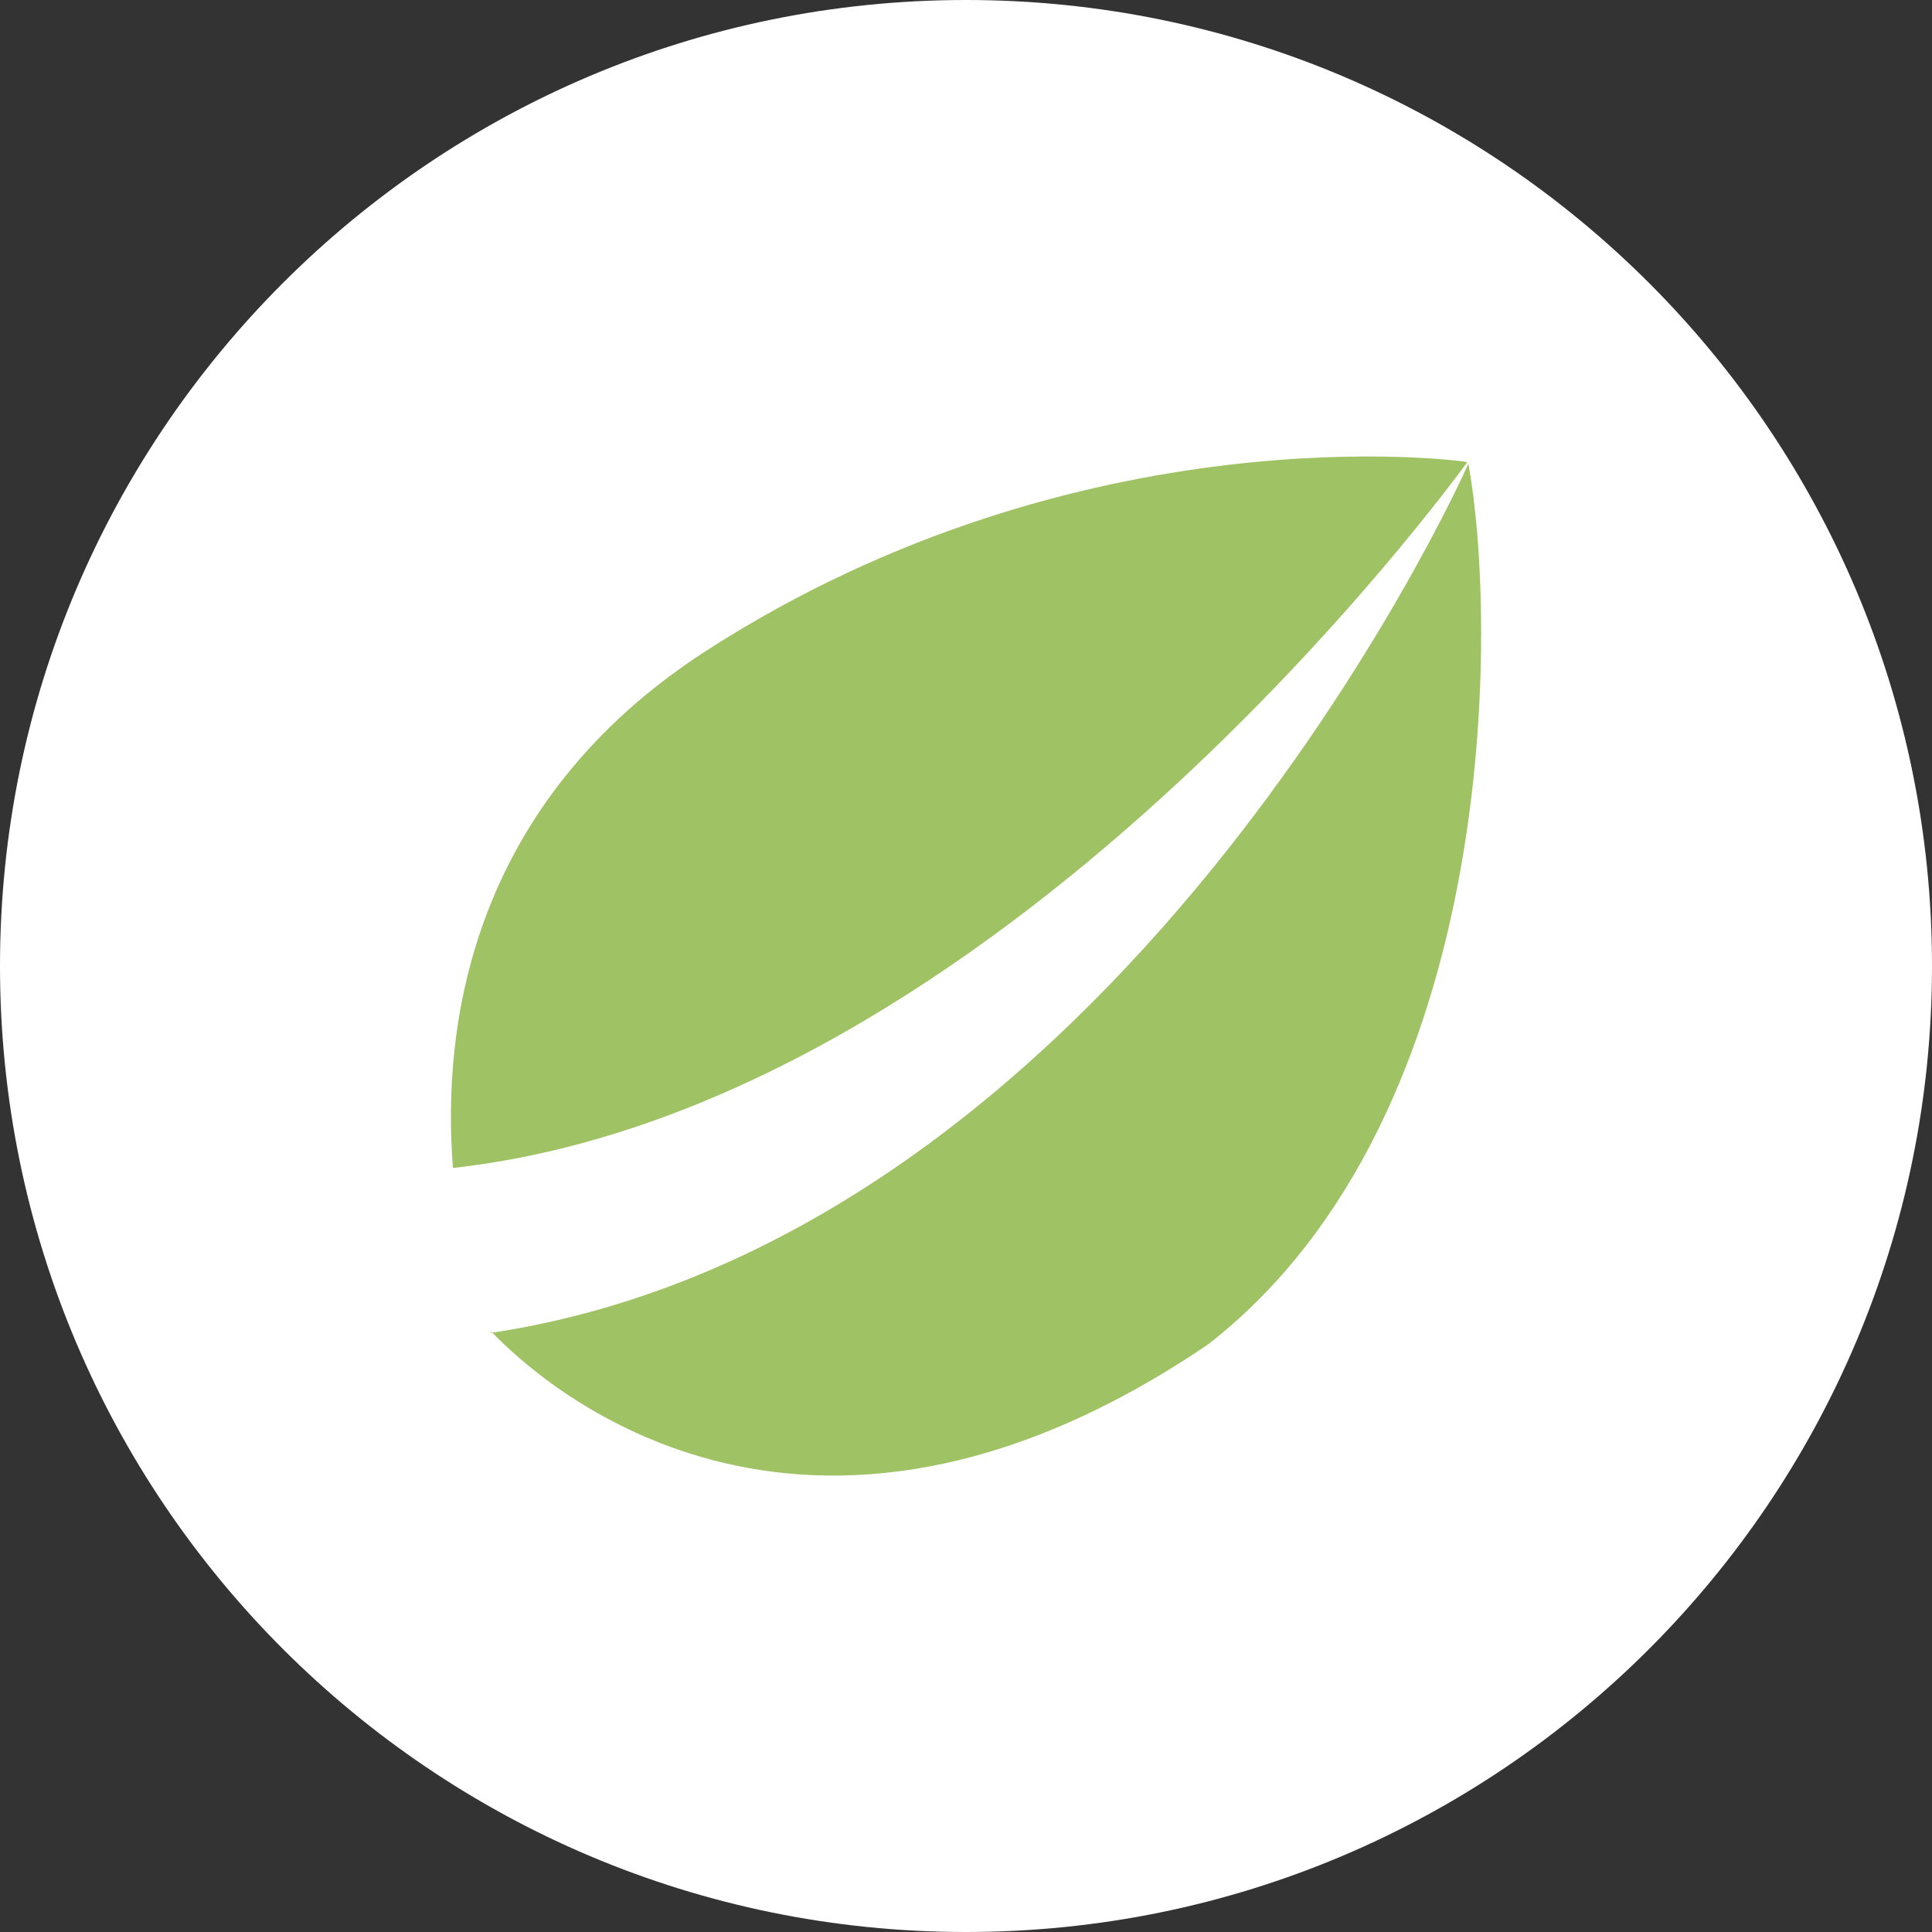 <?xml version="1.0" encoding="UTF-8"?>
<svg id="Layer_1" xmlns="http://www.w3.org/2000/svg" version="1.1" viewBox="0 0 1080 1080">
  <rect x="0" y="0" width="1080" height="1080" fill="#333333" stroke="none"/>
  <!-- Generator: Adobe Illustrator 29.0.0, SVG Export Plug-In . SVG Version: 2.1.0 Build 186)  -->
  <defs>
    <style>
      .st0 {
        fill: #fff;
      }

      .st1 {
        fill: #9fc364;
      }
    </style>
  </defs>
  <path class="st0" d="M540,0h0c298.2,0,540,241.8,540,540h0c0,298.2-241.8,540-540,540h0C241.8,1080,0,838.2,0,540h0C0,241.8,241.8,0,540,0Z"/>
  <path id="Path-1-Copy-9" class="st1" d="M274.5,744.2c26.4,27.8,172.4,162.4,401,7.2,165.3-128.9,161-408.2,145.3-492.2-5,12.1-197.3,433.1-546.3,485.9h0v-.7h0c0-.1,0-.2,0-.2ZM820.1,258.3c-2.2-.7-215.1-29.9-425.2,105.4-130.3,84.1-148.2,207.4-141.7,289.2,306.3-34.1,559.9-385.3,567.1-394.6h-.1Z"/>
</svg>